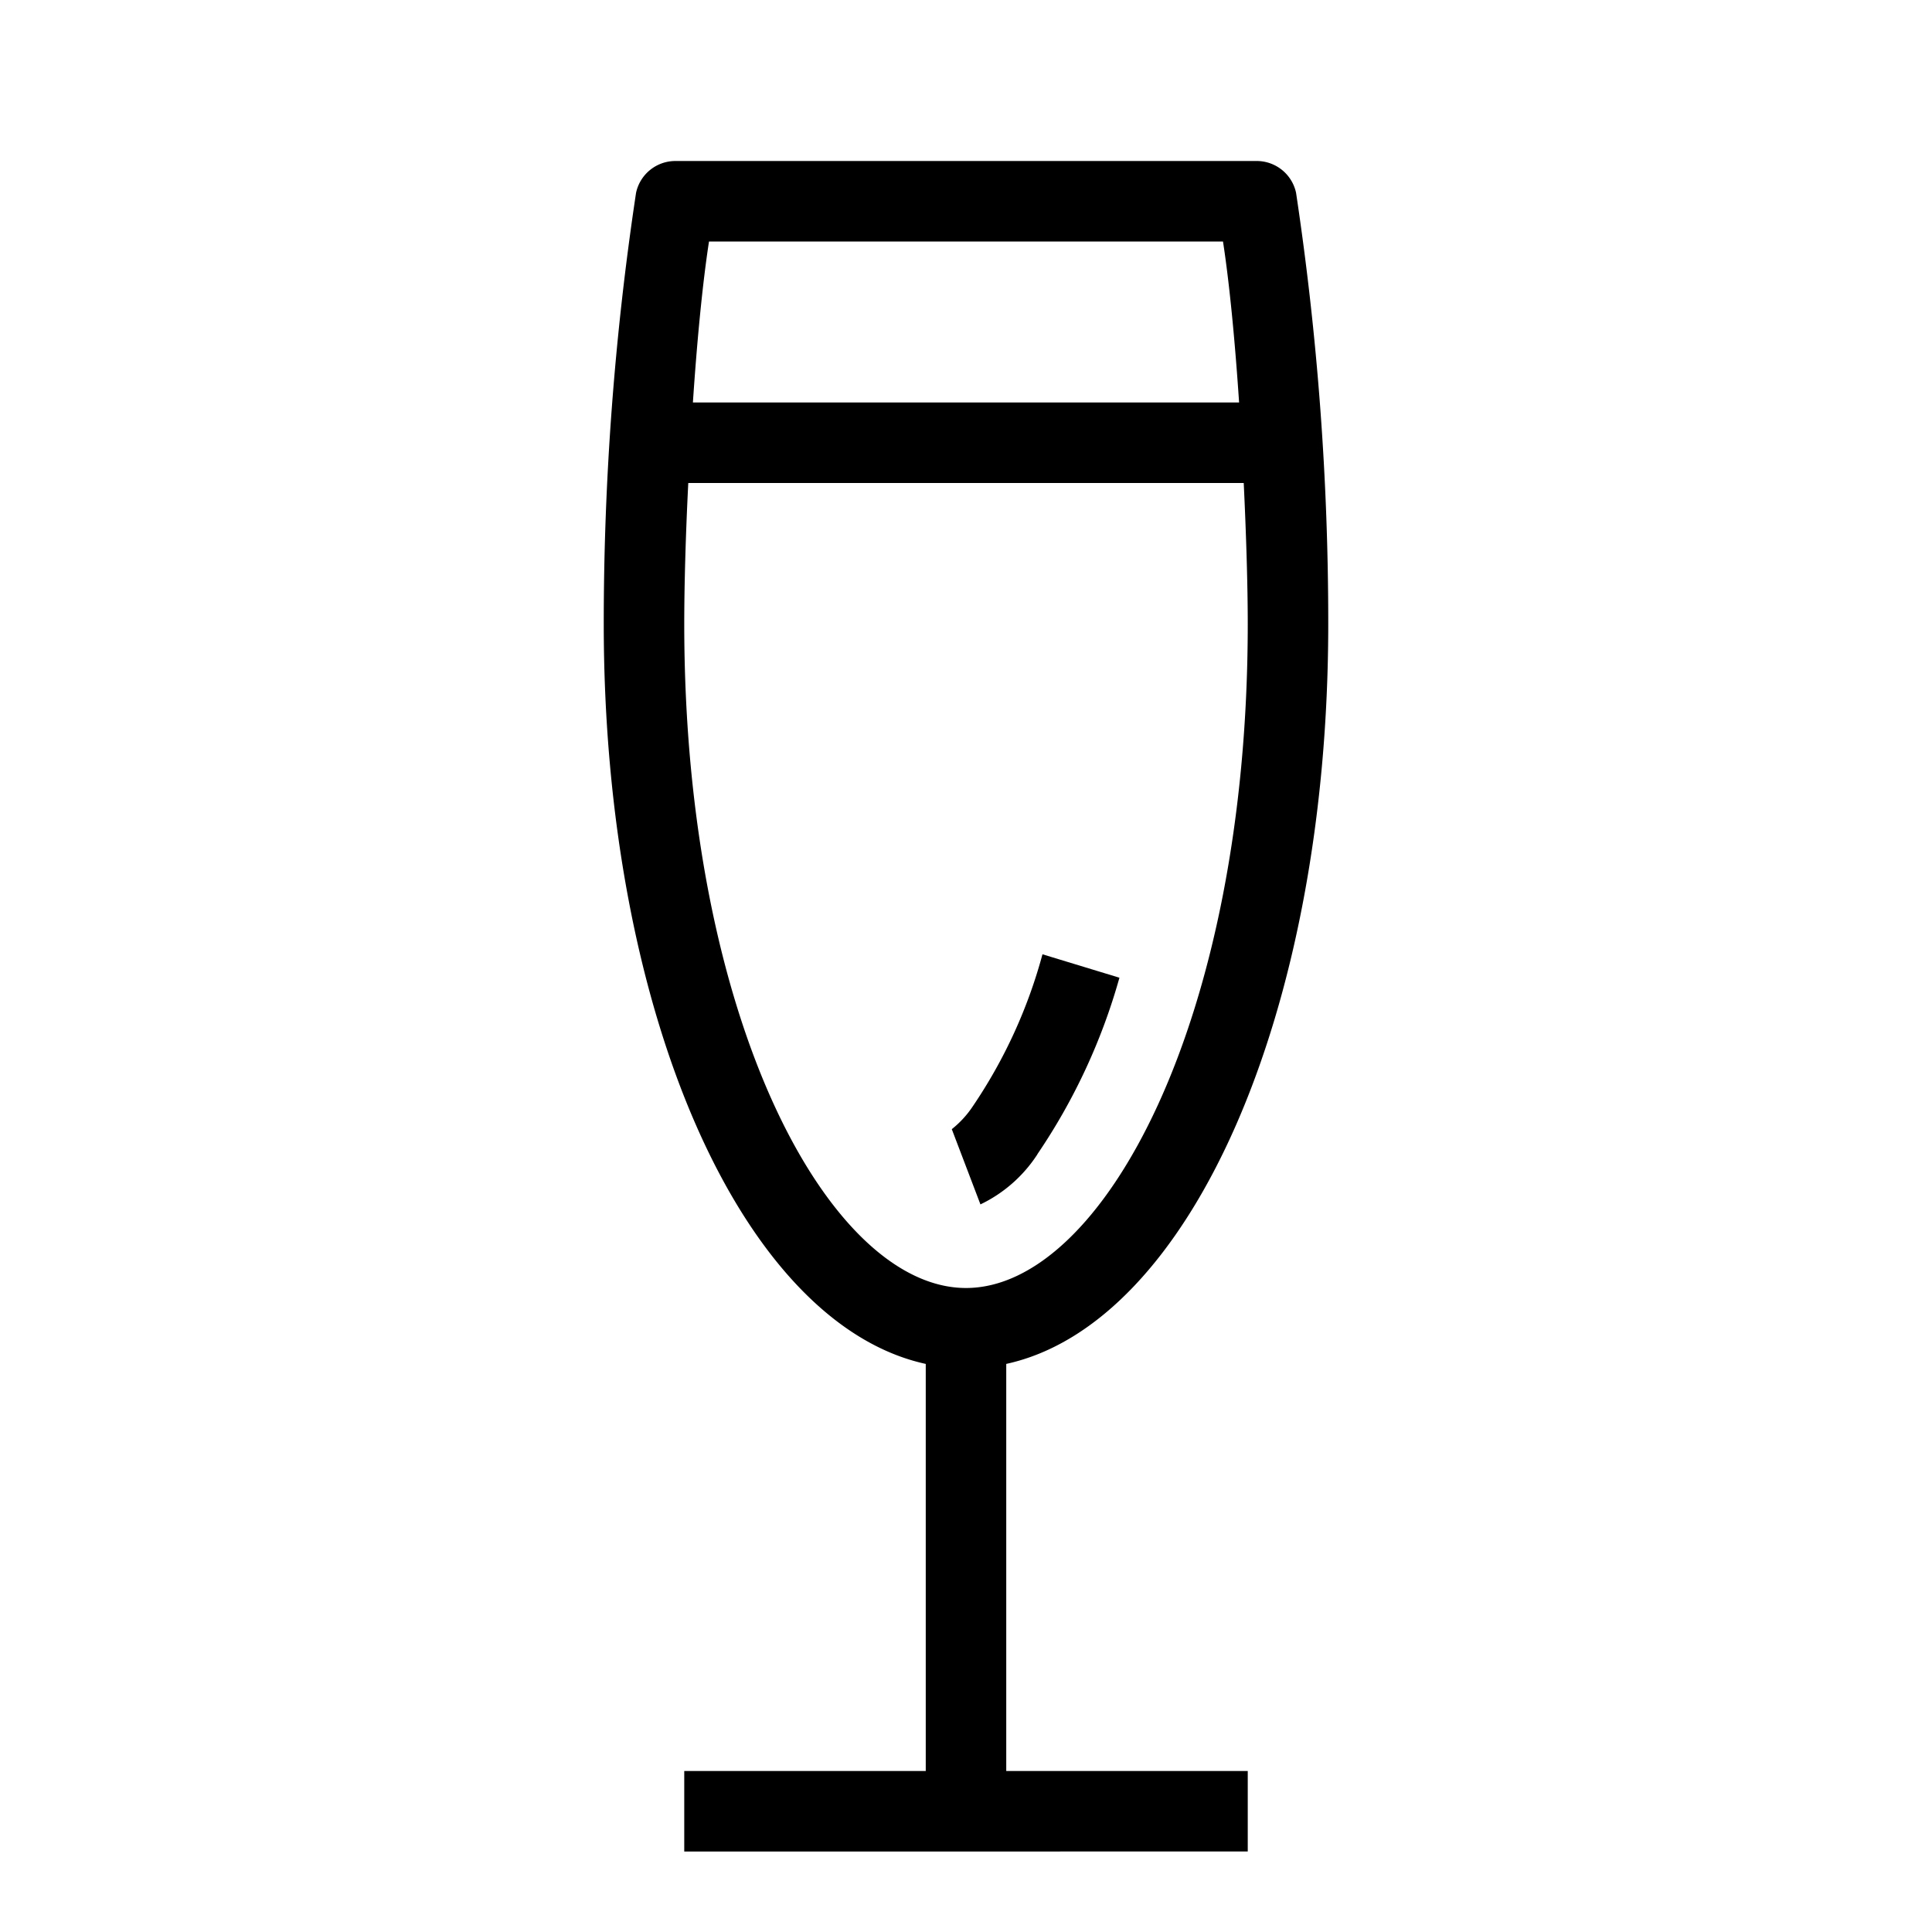 <svg xmlns="http://www.w3.org/2000/svg" viewBox="0 0 48 48" x="0px" y="0px"><title>Cocktail_2</title><g data-name="Cocktail"><path d="M25,33.886c4.559-.994,8-8.709,8-18.386a71.709,71.709,0,0,0-.8-10.712A1,1,0,0,0,31.22,4H16.78a1,1,0,0,0-.977.788A71.709,71.709,0,0,0,15,15.5c0,9.677,3.441,17.392,8,18.386V44H17v2H31V44H25ZM30.385,6c.163,1.056.3,2.5.4,4H17.215c.1-1.5.237-2.944.4-4ZM17,15.5c0-.942.034-2.186.1-3.5H30.9c.063,1.314.1,2.558.1,3.5C31,25.37,27.381,32,24,32S17,25.37,17,15.5Z"></path><path d="M25.774,28.675a15.009,15.009,0,0,0,2.038-4.384L25.9,23.709a12.542,12.542,0,0,1-1.732,3.778h0a2.46,2.46,0,0,1-.521.567l.712,1.869a3.476,3.476,0,0,0,1.417-1.247"></path><polygon points="23.644 28.054 23.643 28.055 23.644 28.054 23.644 28.054"></polygon></g></svg>